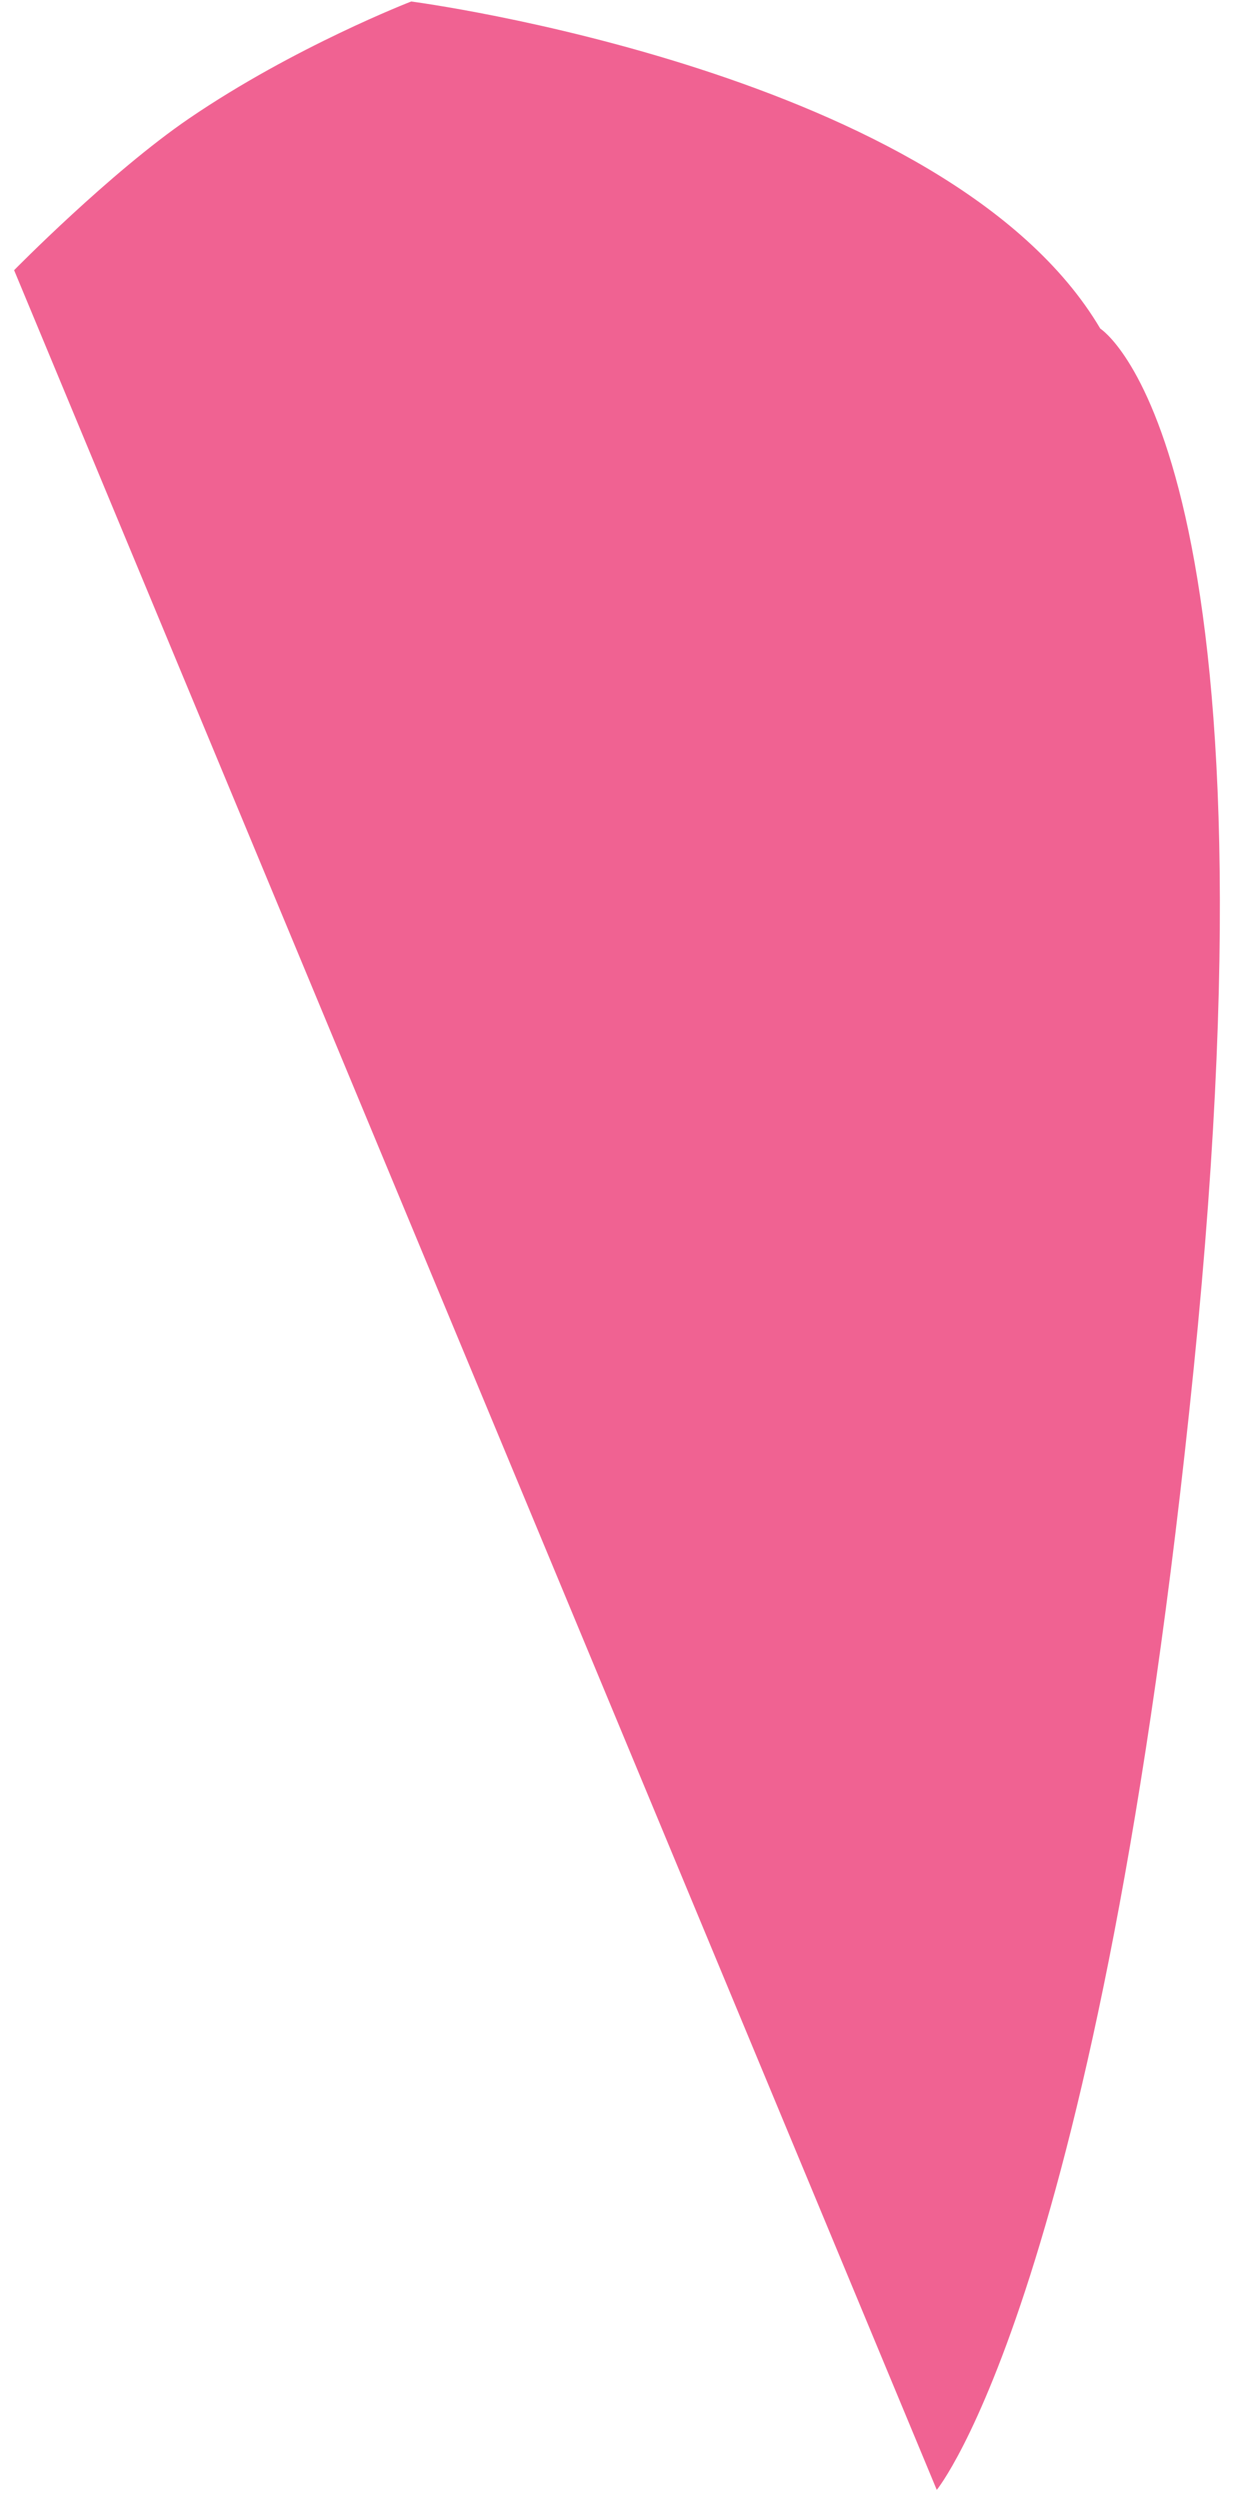 <svg width="53" height="107" viewBox="0 0 53 107" fill="none" xmlns="http://www.w3.org/2000/svg">
<path d="M51.104 58.564C47.104 98.064 40.104 106.564 40.104 106.564L0.604 11.564C0.604 11.564 4.712 7.377 8.104 5.064C12.604 1.995 17.604 0.064 17.604 0.064C17.604 0.064 40.604 3.064 47.104 14.064C47.104 14.064 55.104 19.064 51.104 58.564Z" fill="#F06292"/>
</svg>
